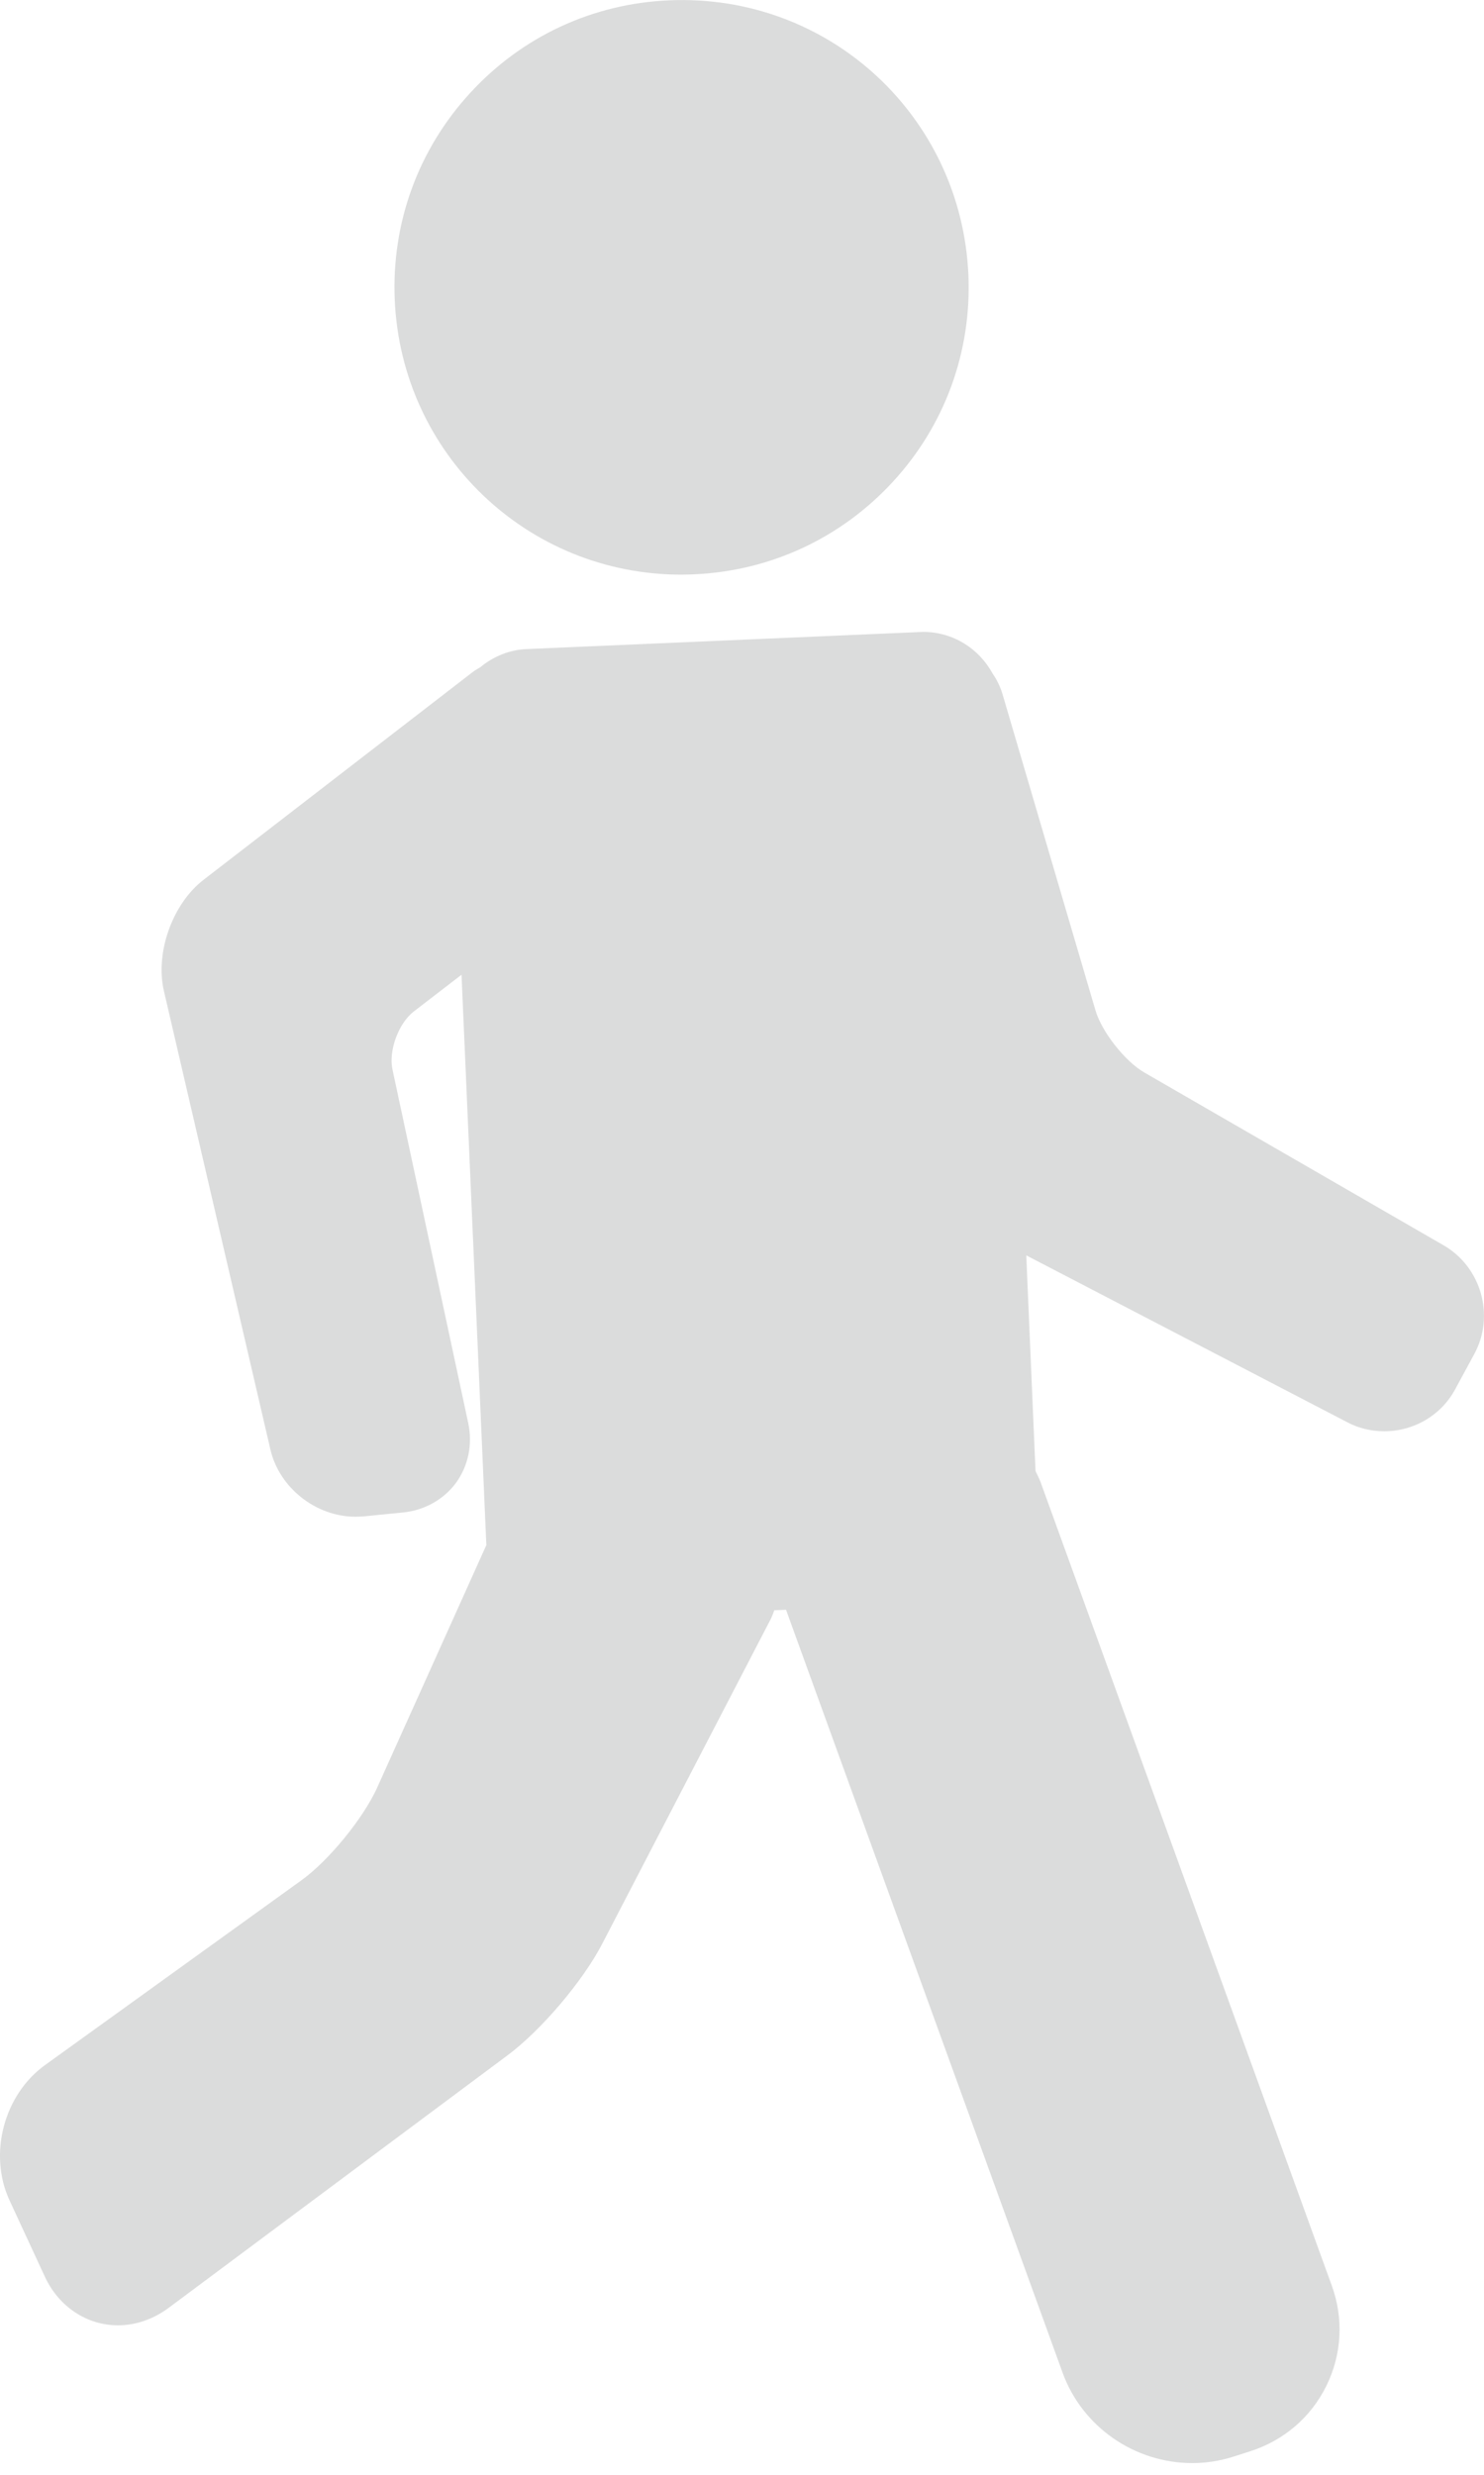 <svg width="9" height="15" viewBox="0 0 9 15" fill="none" xmlns="http://www.w3.org/2000/svg">
<path d="M8.755 7.548L6.939 6.5C6.823 6.433 6.682 6.254 6.644 6.125L6.081 4.211C6.067 4.163 6.046 4.12 6.02 4.083C5.938 3.932 5.781 3.83 5.598 3.83L3.196 3.934C3.091 3.938 2.993 3.978 2.913 4.044C2.897 4.054 2.88 4.063 2.866 4.074L1.234 5.333C1.046 5.478 0.94 5.774 0.994 6.006L1.64 8.786C1.694 9.018 1.916 9.193 2.156 9.193C2.172 9.193 2.189 9.192 2.205 9.191L2.446 9.167C2.575 9.154 2.692 9.088 2.766 8.987C2.84 8.885 2.867 8.754 2.84 8.627L2.38 6.481C2.356 6.368 2.417 6.202 2.509 6.131L2.799 5.908L2.949 9.353C2.949 9.357 2.95 9.361 2.95 9.364L2.287 10.836C2.203 11.021 1.994 11.277 1.829 11.396L0.274 12.516C0.023 12.696 -0.072 13.057 0.058 13.337L0.271 13.797C0.355 13.98 0.526 14.094 0.715 14.094C0.823 14.094 0.93 14.057 1.023 13.988L3.076 12.459C3.281 12.307 3.533 12.01 3.651 11.784L4.676 9.81C4.684 9.794 4.689 9.777 4.696 9.76L4.767 9.757L6.445 14.383C6.564 14.709 6.88 14.929 7.231 14.929C7.315 14.929 7.397 14.916 7.477 14.891L7.58 14.858C7.785 14.793 7.95 14.652 8.044 14.461C8.138 14.27 8.15 14.053 8.076 13.851L6.31 8.981C6.301 8.958 6.29 8.937 6.28 8.916L6.224 7.609L8.172 8.621C8.24 8.657 8.317 8.675 8.395 8.675C8.575 8.675 8.74 8.578 8.825 8.421L8.941 8.207C9.067 7.976 8.984 7.68 8.755 7.548Z" fill="#111417" fill-opacity="0.15"/>
<path d="M4.132 3.483C4.158 3.483 4.183 3.482 4.209 3.481C4.673 3.461 5.102 3.261 5.417 2.918C5.731 2.576 5.893 2.131 5.873 1.666C5.831 0.707 5.03 -0.04 4.058 0.002C3.593 0.022 3.164 0.222 2.85 0.565C2.536 0.907 2.374 1.352 2.394 1.817C2.434 2.751 3.198 3.483 4.132 3.483Z" fill="#111417" fill-opacity="0.15"/>
</svg>
